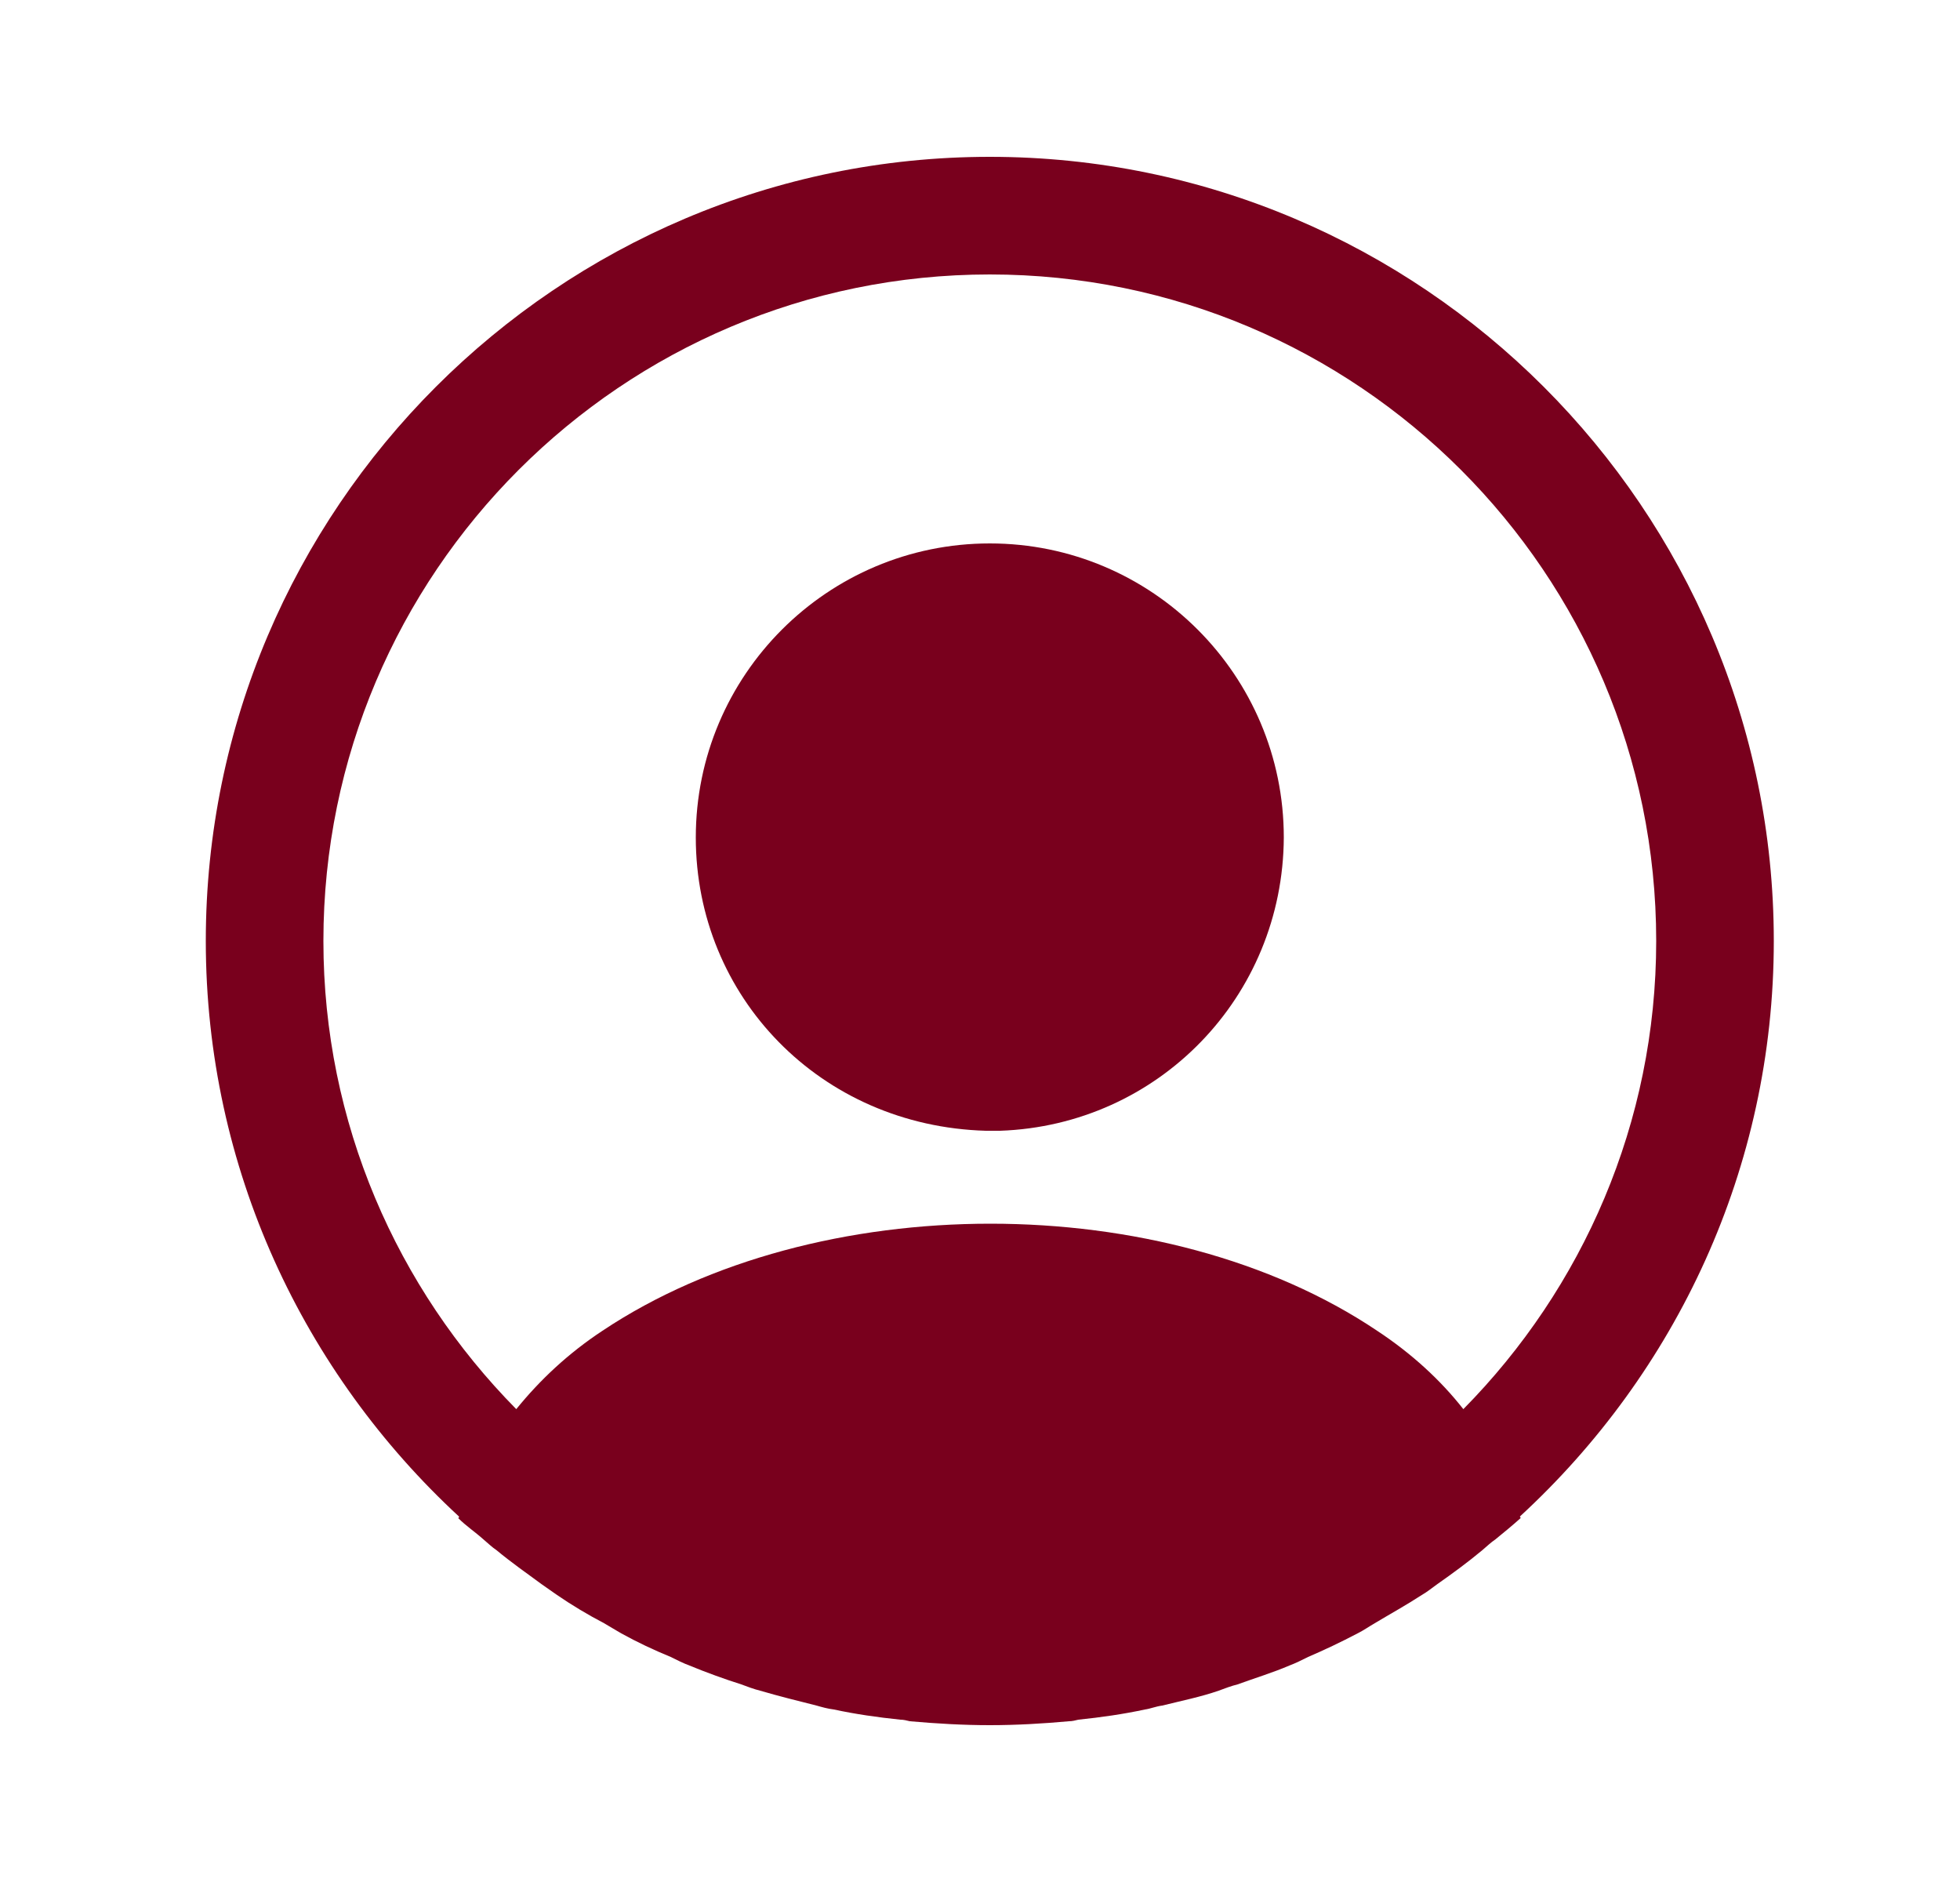 <svg width="25" height="24" viewBox="0 0 25 24" fill="none" xmlns="http://www.w3.org/2000/svg">
<path d="M22.625 12C22.625 6.49 18.135 2 12.625 2C7.115 2 2.625 6.49 2.625 12C2.625 14.9 3.875 17.51 5.855 19.34C5.855 19.35 5.855 19.35 5.845 19.36C5.945 19.46 6.065 19.54 6.165 19.63C6.225 19.68 6.275 19.73 6.335 19.77C6.515 19.92 6.715 20.06 6.905 20.2C6.975 20.25 7.035 20.29 7.105 20.34C7.295 20.47 7.495 20.59 7.705 20.7C7.775 20.74 7.855 20.79 7.925 20.83C8.125 20.94 8.335 21.04 8.555 21.13C8.635 21.17 8.715 21.21 8.795 21.24C9.015 21.33 9.235 21.41 9.455 21.48C9.535 21.51 9.615 21.54 9.695 21.56C9.935 21.63 10.175 21.69 10.415 21.75C10.485 21.77 10.555 21.79 10.635 21.8C10.915 21.86 11.195 21.9 11.485 21.93C11.525 21.93 11.565 21.94 11.605 21.95C11.945 21.98 12.285 22 12.625 22C12.965 22 13.305 21.98 13.635 21.95C13.675 21.95 13.715 21.94 13.755 21.93C14.045 21.9 14.325 21.86 14.605 21.8C14.675 21.79 14.745 21.76 14.825 21.75C15.065 21.69 15.315 21.64 15.545 21.56C15.625 21.53 15.705 21.5 15.785 21.48C16.005 21.4 16.235 21.33 16.445 21.24C16.525 21.21 16.605 21.17 16.685 21.13C16.895 21.04 17.105 20.94 17.315 20.83C17.395 20.79 17.465 20.74 17.535 20.7C17.735 20.58 17.935 20.47 18.135 20.34C18.205 20.3 18.265 20.25 18.335 20.2C18.535 20.06 18.725 19.92 18.905 19.77C18.965 19.72 19.015 19.67 19.075 19.63C19.185 19.54 19.295 19.45 19.395 19.36C19.395 19.35 19.395 19.35 19.385 19.34C21.375 17.51 22.625 14.9 22.625 12ZM17.565 16.97C14.855 15.15 10.415 15.15 7.685 16.97C7.245 17.26 6.885 17.6 6.585 17.97C5.065 16.43 4.125 14.32 4.125 12C4.125 7.31 7.935 3.5 12.625 3.5C17.315 3.5 21.125 7.31 21.125 12C21.125 14.32 20.185 16.43 18.665 17.97C18.375 17.6 18.005 17.26 17.565 16.97Z" fill="#79001D"/>
<path d="M12.625 6.93C10.555 6.93 8.875 8.61 8.875 10.68C8.875 12.71 10.465 14.36 12.575 14.42C12.605 14.42 12.645 14.42 12.665 14.42C12.685 14.42 12.715 14.42 12.735 14.42C12.745 14.42 12.755 14.42 12.755 14.42C14.775 14.35 16.365 12.71 16.375 10.68C16.375 8.61 14.695 6.93 12.625 6.93Z" fill="#79001D"/>
</svg>
